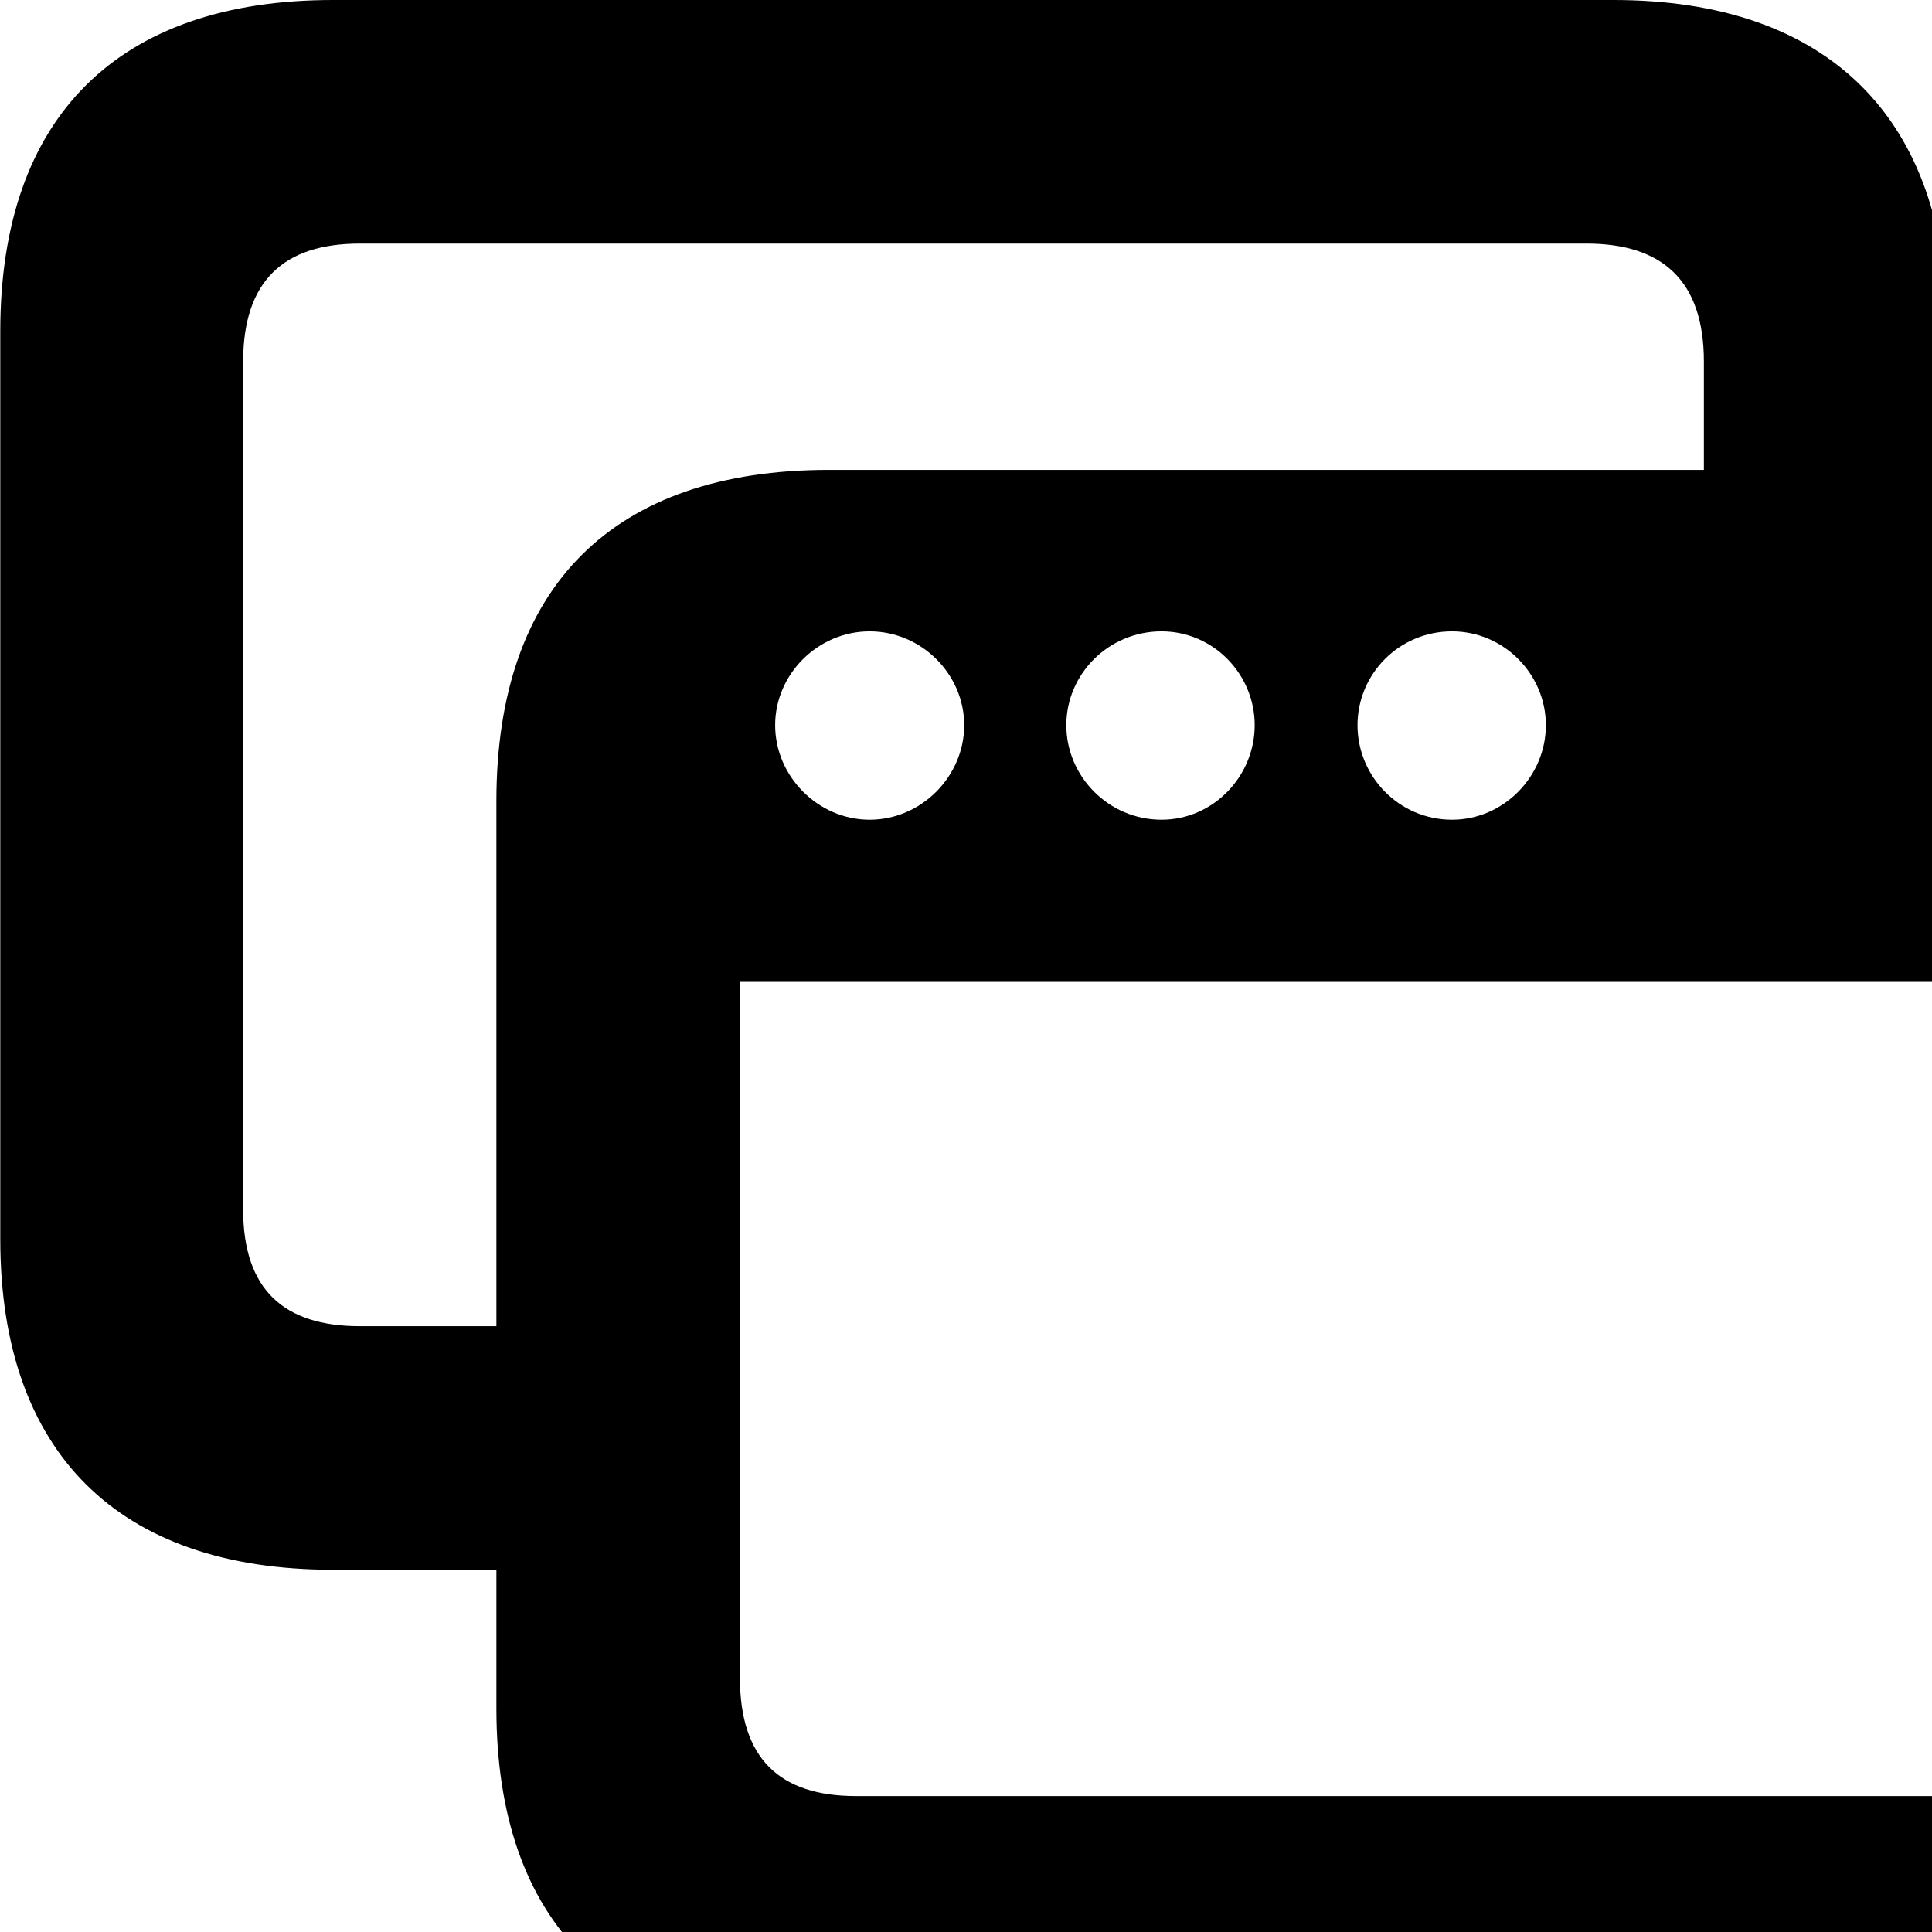 <svg xmlns="http://www.w3.org/2000/svg" viewBox="0 0 28 28" width="28" height="28">
  <path d="M4.824 22.75H7.194V24.76C7.194 27.86 8.884 29.56 12.014 29.56H30.654C33.774 29.56 35.474 27.86 35.474 24.76V11.61C35.474 8.5 33.774 6.81 30.654 6.81H28.224V4.8C28.224 1.71 26.494 0 23.384 0H4.824C1.714 0 0.004 1.69 0.004 4.8V17.96C0.004 21.05 1.714 22.75 4.824 22.75ZM5.214 19.22C4.114 19.22 3.524 18.69 3.524 17.53V5.24C3.524 4.07 4.114 3.53 5.214 3.53H22.994C24.094 3.53 24.694 4.07 24.694 5.24V6.81H12.014C8.884 6.81 7.194 8.5 7.194 11.61V19.22ZM12.604 11.88C11.854 11.88 11.234 11.25 11.234 10.51C11.234 9.77 11.854 9.15 12.604 9.15C13.354 9.15 13.974 9.77 13.974 10.51C13.974 11.25 13.354 11.88 12.604 11.88ZM16.834 11.88C16.064 11.88 15.454 11.25 15.454 10.51C15.454 9.77 16.064 9.15 16.834 9.15C17.584 9.15 18.184 9.77 18.184 10.51C18.184 11.25 17.584 11.88 16.834 11.88ZM21.044 11.88C20.274 11.88 19.674 11.25 19.674 10.51C19.674 9.77 20.274 9.15 21.044 9.15C21.794 9.15 22.404 9.77 22.404 10.51C22.404 11.25 21.794 11.88 21.044 11.88ZM10.724 14.23H31.954V24.32C31.954 25.48 31.354 26.03 30.254 26.03H12.404C11.294 26.03 10.724 25.48 10.724 24.32Z" />
</svg>